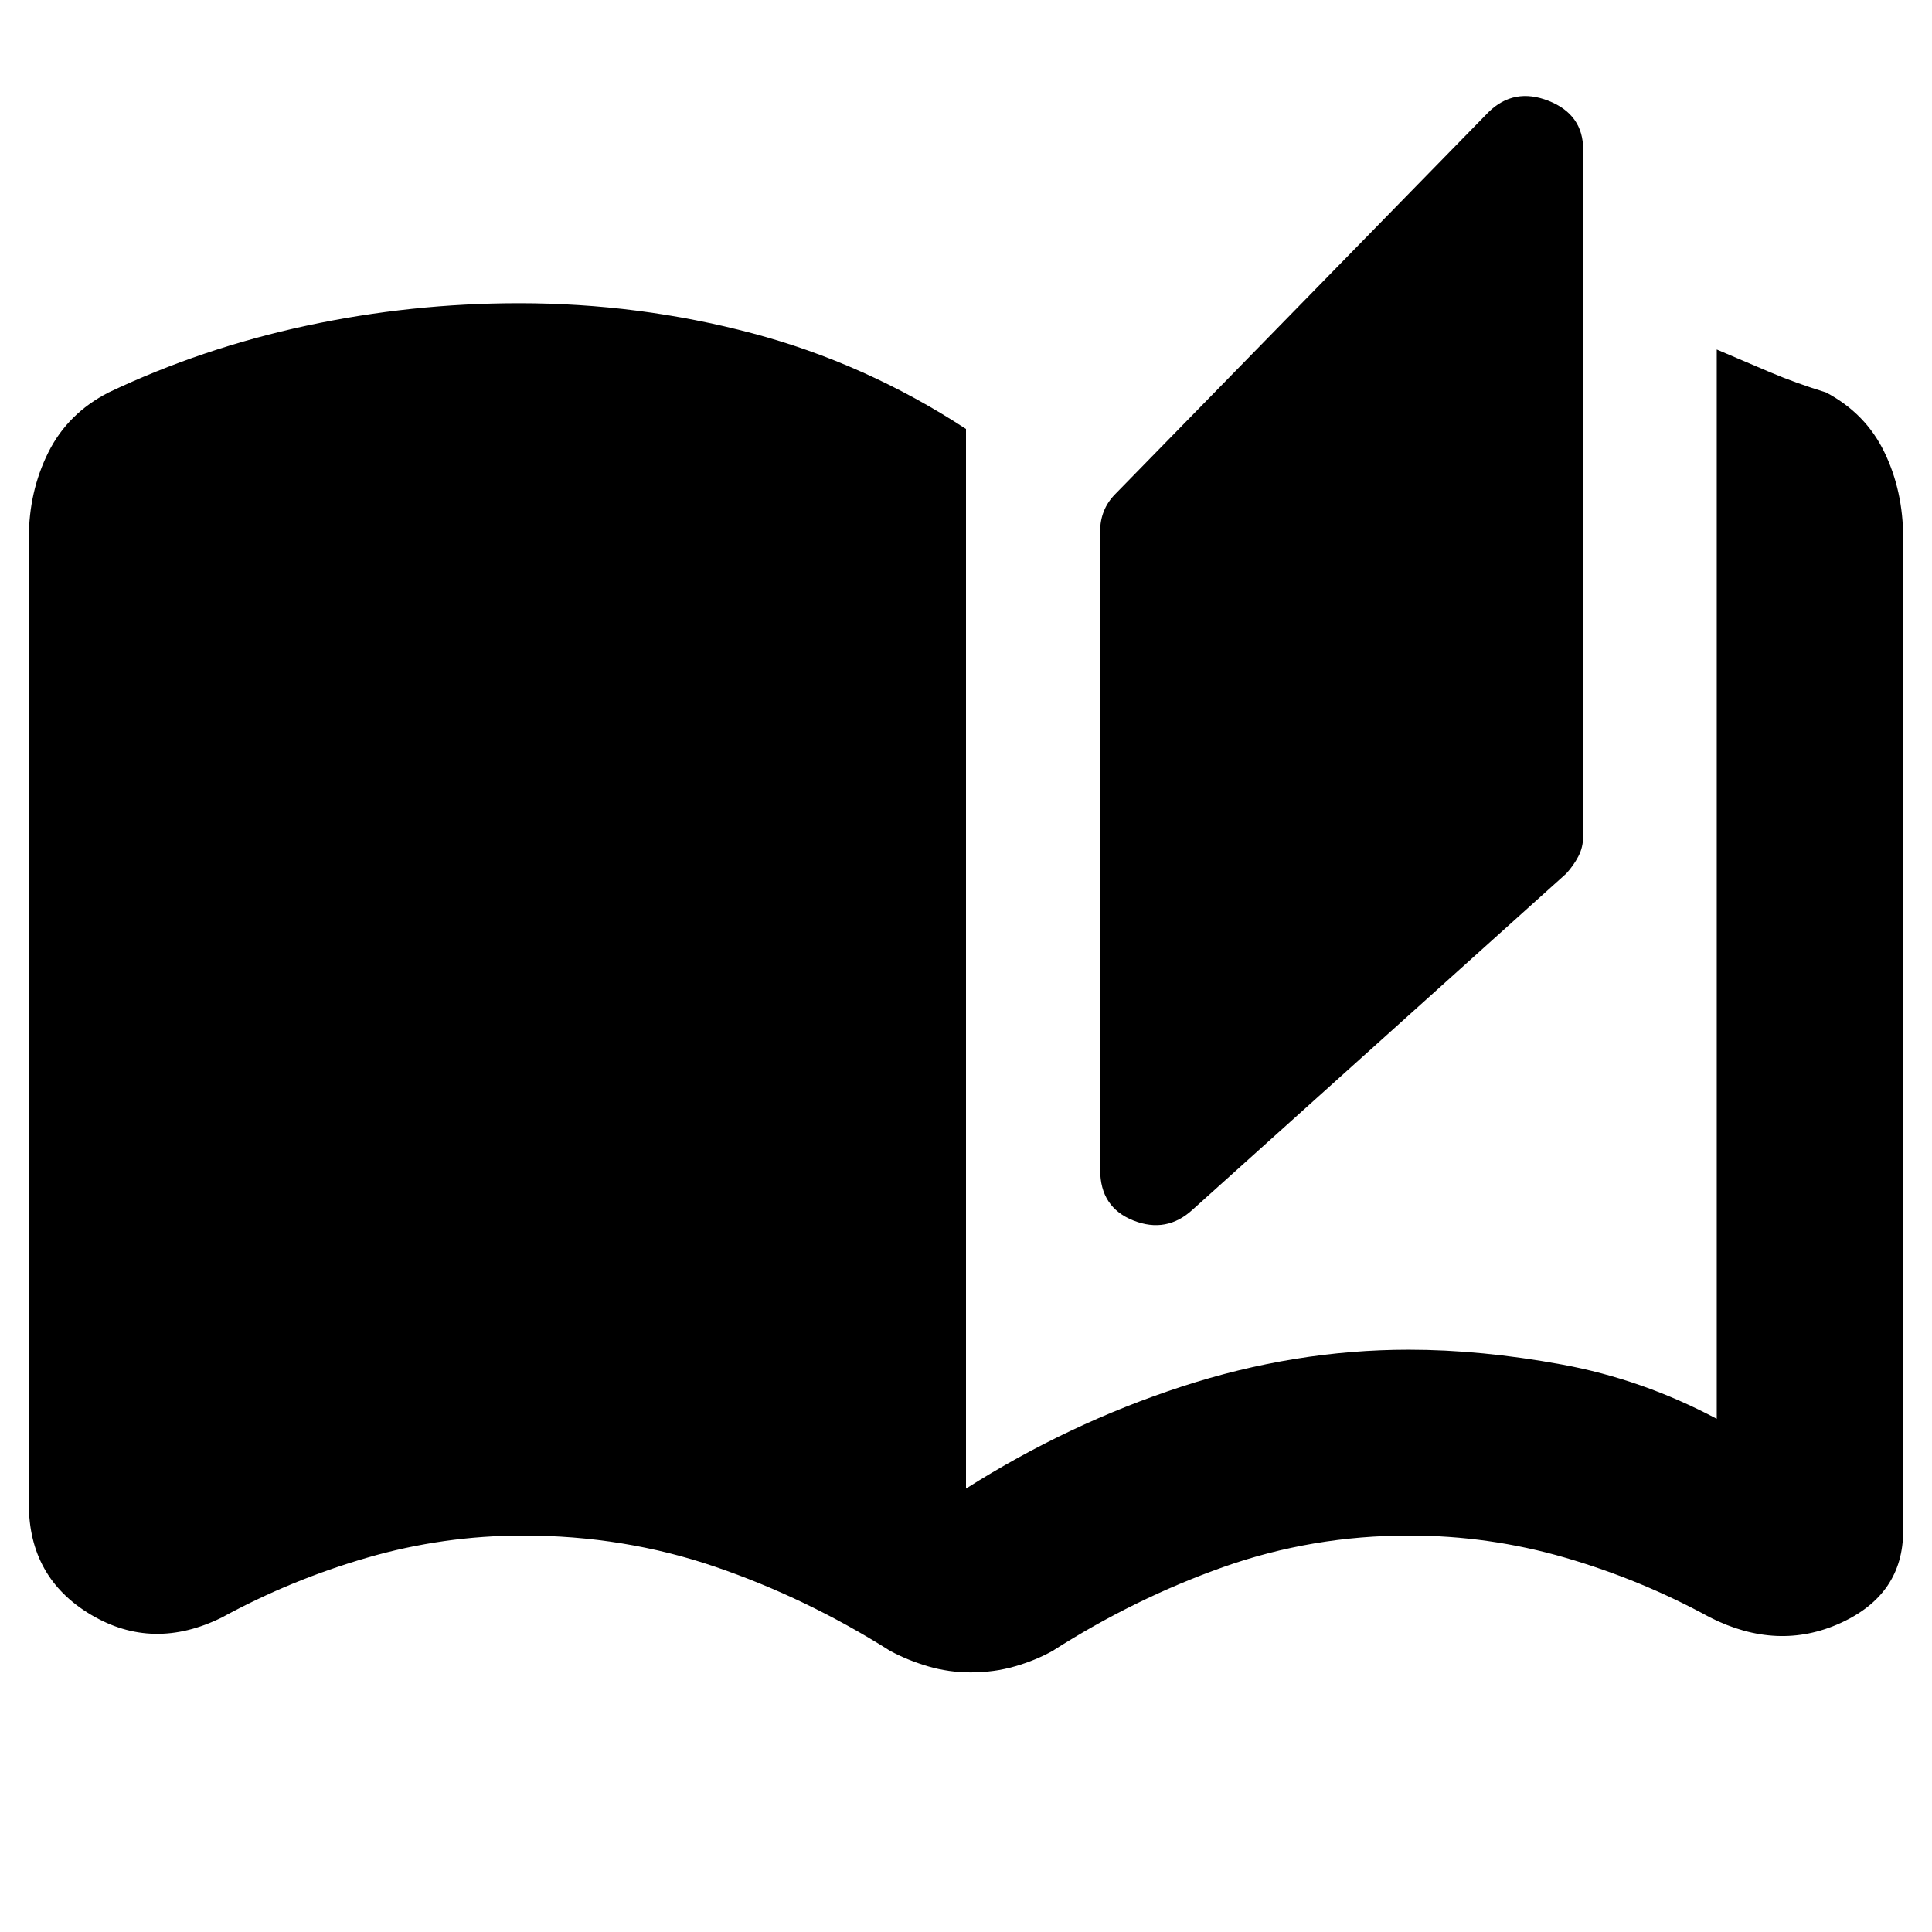 <svg xmlns="http://www.w3.org/2000/svg" height="40" viewBox="0 -960 960 960" width="40"><path d="M482.33-129q-11 0-21.16-3-10.17-3-18.84-7.67-41.66-26.33-87-41.83Q310-197 260-197q-39.67 0-77.56 11-37.9 11-72.11 29.67-34.33 17-65.16-1.34-30.84-18.33-30.84-55v-480q0-23.11 9.67-42.52 9.67-19.42 30-29.81 46.3-22 98.32-33.17 52.01-11.16 105.58-11.16 59.6 0 115.85 14.92Q430-779.49 480-746.85v526.52q51-32.34 107.17-50.67 56.16-18.33 112.83-18.33 36 0 76 7.33t77.04 27v-531.33q14.06 6 26.6 11.33 12.54 5.33 27.69 10 19.67 10.39 29 29.67 9.34 19.27 9.34 42.66v493.34q0 31.66-31.17 45.83-31.17 14.17-64.83-2.83Q815.55-175 777.75-186q-37.79-11-77.6-11-48.15 0-92.32 15.66-44.16 15.67-84.83 41.67-8.33 4.67-18.67 7.67-10.33 3-22 3Zm110.34-230q-13 12-29.5 5.46t-16.5-25.13v-317.66q0-5.04 1.83-9.65t5.57-8.43l185.6-189.92q12.66-12.34 29.83-5.56 17.17 6.78 17.17 24.22v341.08q0 5.59-2.41 10.16-2.4 4.56-6 8.5L592.67-359Z"/></svg>